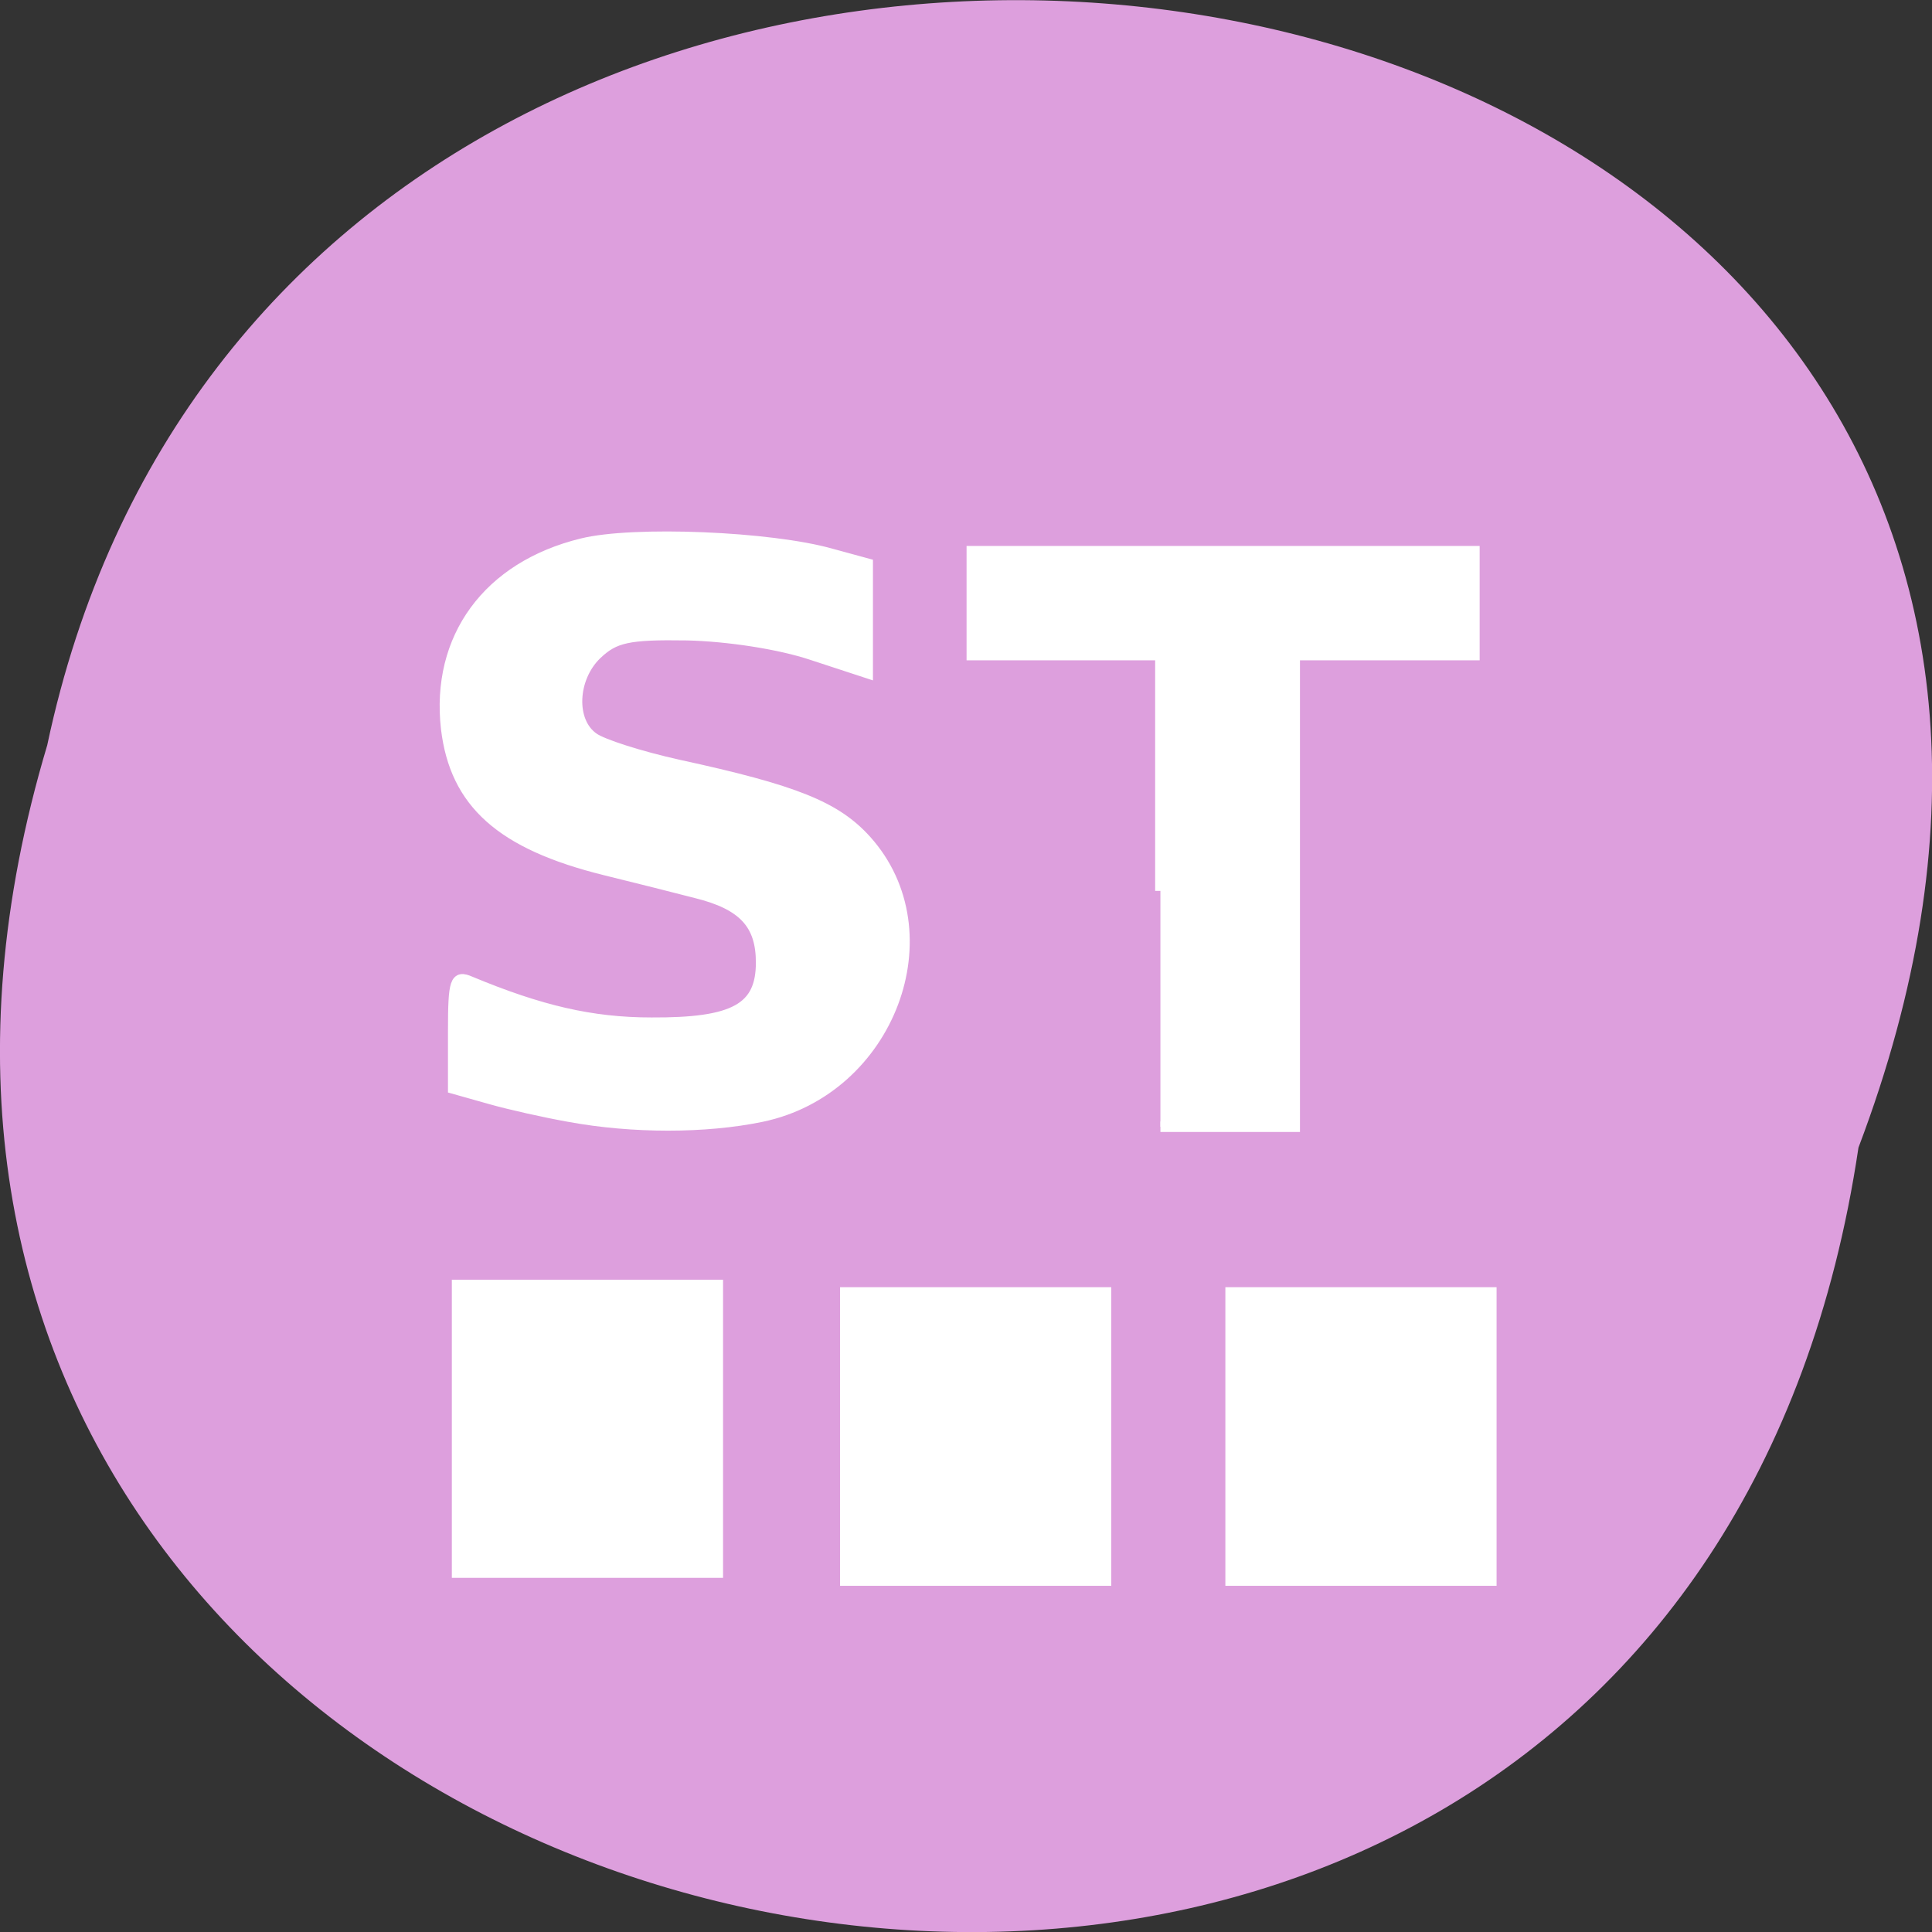 <svg xmlns="http://www.w3.org/2000/svg" viewBox="0 0 16 16"><rect x="0" y="0" width="16" height="16" fill="#333333" stroke="none"/><path d="m 15.391 9.504 c -1.605 10.773 -18.12 7.094 -15 -3.332 c 2.098 -9.906 19 -7.223 15 3.332" fill="#dd9fdd"/><g fill="#fff"><path d="m 10.148 10.66 v 2.473 h 2.246 v -2.473"/><path d="m 6.957 10.66 v 2.473 h 2.246 v -2.473"/><path d="m 3.742 10.598 v 2.469 h 2.246 v -2.469"/><g fill-rule="evenodd" stroke="#fff" transform="scale(0.062)"><path d="m 76 149.13 c -3.188 -0.563 -7.938 -1.625 -10.563 -2.375 l -4.875 -1.375 v -7.625 c 0 -6.75 0.25 -7.5 2.25 -6.625 c 9.313 3.875 16.188 5.5 24.19 5.5 c 11.125 0.063 14.688 -1.938 14.688 -8.06 c 0 -5.125 -2.375 -7.75 -8.688 -9.313 c -2.625 -0.688 -8.125 -2.063 -12.188 -3.063 c -13.875 -3.438 -20 -8.938 -21.19 -18.875 c -1.375 -12.12 5.563 -21.625 18.13 -24.688 c 6.813 -1.688 25.19 -0.938 33.31 1.375 l 4.813 1.313 v 14.563 l -7.438 -2.438 c -4.313 -1.438 -11.188 -2.5 -16.688 -2.625 c -7.875 -0.125 -9.688 0.313 -12.06 2.563 c -3.313 3.188 -3.563 9 -0.438 11.188 c 1.188 0.875 6.313 2.5 11.375 3.625 c 15.563 3.375 21 5.563 25.06 10.06 c 11.06 12.313 3.125 33.31 -13.938 36.875 c -7.5 1.563 -17.313 1.563 -25.75 0" stroke-width="1.45"/><path d="m 155 119 v -31.5 h -25.19 v -13.875 h 67.13 v 13.875 h -24 v 63 h -17.938" stroke-width="1.403"/></g></g></svg>
